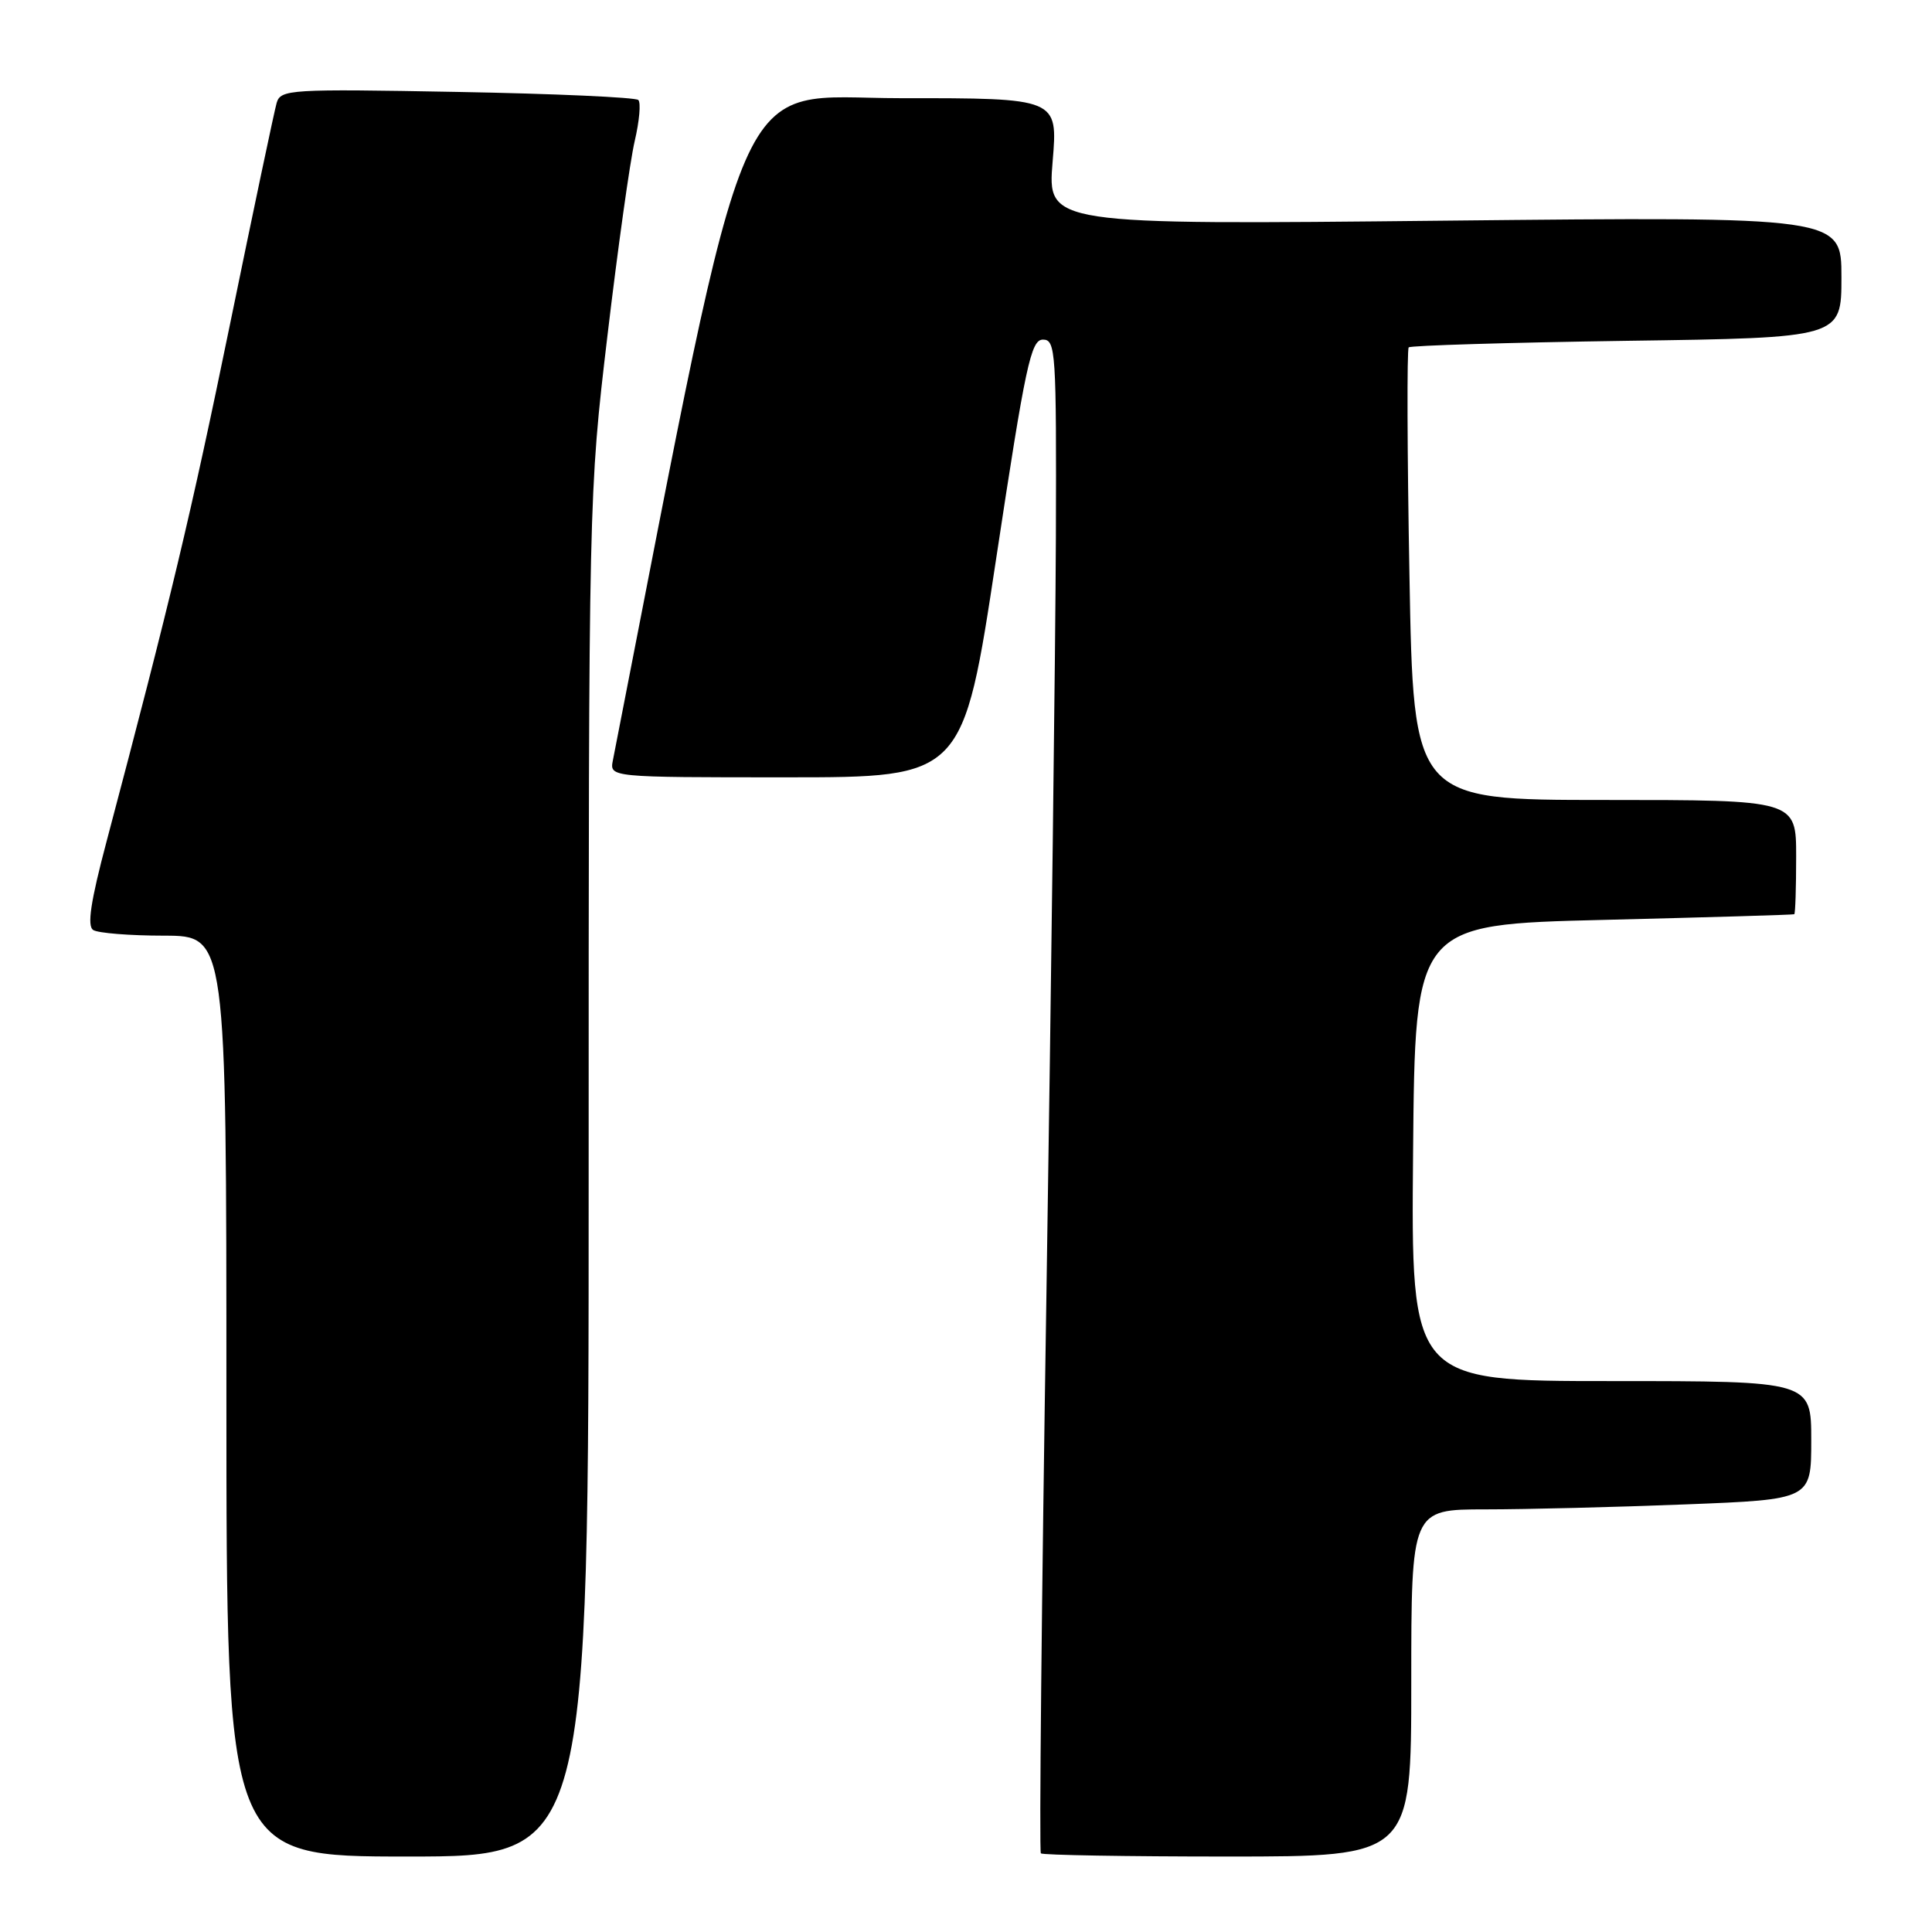 <?xml version="1.0" encoding="UTF-8" standalone="no"?>
<!DOCTYPE svg PUBLIC "-//W3C//DTD SVG 1.1//EN" "http://www.w3.org/Graphics/SVG/1.1/DTD/svg11.dtd" >
<svg xmlns="http://www.w3.org/2000/svg" xmlns:xlink="http://www.w3.org/1999/xlink" version="1.1" viewBox="0 0 256 256">
 <g >
 <path fill="currentColor"
d=" M 78.00 155.73 C 78.00 65.86 78.01 65.38 80.49 44.48 C 81.86 32.94 83.48 21.34 84.10 18.70 C 84.72 16.05 84.94 13.60 84.58 13.25 C 84.23 12.90 73.43 12.41 60.58 12.18 C 38.40 11.77 37.19 11.85 36.66 13.63 C 36.36 14.66 33.57 27.88 30.47 43.00 C 25.31 68.13 22.61 79.45 14.12 111.50 C 12.01 119.45 11.52 122.70 12.35 123.23 C 12.98 123.64 17.21 123.98 21.75 123.98 C 30.00 124.00 30.00 124.00 30.00 185.00 C 30.00 246.00 30.00 246.00 54.00 246.00 C 78.00 246.00 78.00 246.00 78.00 155.73 Z  M 187.00 223.00 C 187.00 200.00 187.00 200.00 196.84 200.00 C 202.25 200.00 214.18 199.70 223.34 199.34 C 240.00 198.69 240.00 198.69 240.00 190.84 C 240.00 183.00 240.00 183.00 213.49 183.00 C 186.97 183.00 186.97 183.00 187.24 152.75 C 187.50 122.50 187.50 122.50 212.50 121.89 C 226.25 121.55 237.61 121.22 237.75 121.14 C 237.89 121.06 238.00 117.62 238.00 113.50 C 238.00 106.00 238.00 106.00 212.64 106.00 C 187.29 106.00 187.29 106.00 186.76 76.25 C 186.46 59.89 186.42 46.29 186.66 46.03 C 186.90 45.78 199.90 45.39 215.55 45.16 C 244.00 44.76 244.00 44.76 244.00 36.73 C 244.00 28.70 244.00 28.70 191.39 29.24 C 138.78 29.79 138.78 29.79 139.48 21.39 C 140.18 13.00 140.18 13.00 119.34 13.01 C 96.71 13.01 99.75 6.02 81.21 100.75 C 80.77 103.00 80.77 103.00 104.19 103.00 C 127.61 103.00 127.61 103.00 132.00 74.00 C 135.89 48.33 136.60 45.00 138.20 45.00 C 139.89 45.00 139.99 46.58 139.91 71.25 C 139.85 85.69 139.29 130.73 138.66 171.33 C 138.02 211.94 137.69 245.36 137.92 245.58 C 138.15 245.81 149.28 246.00 162.67 246.00 C 187.00 246.00 187.00 246.00 187.00 223.00 Z "/>
</g>
</svg>